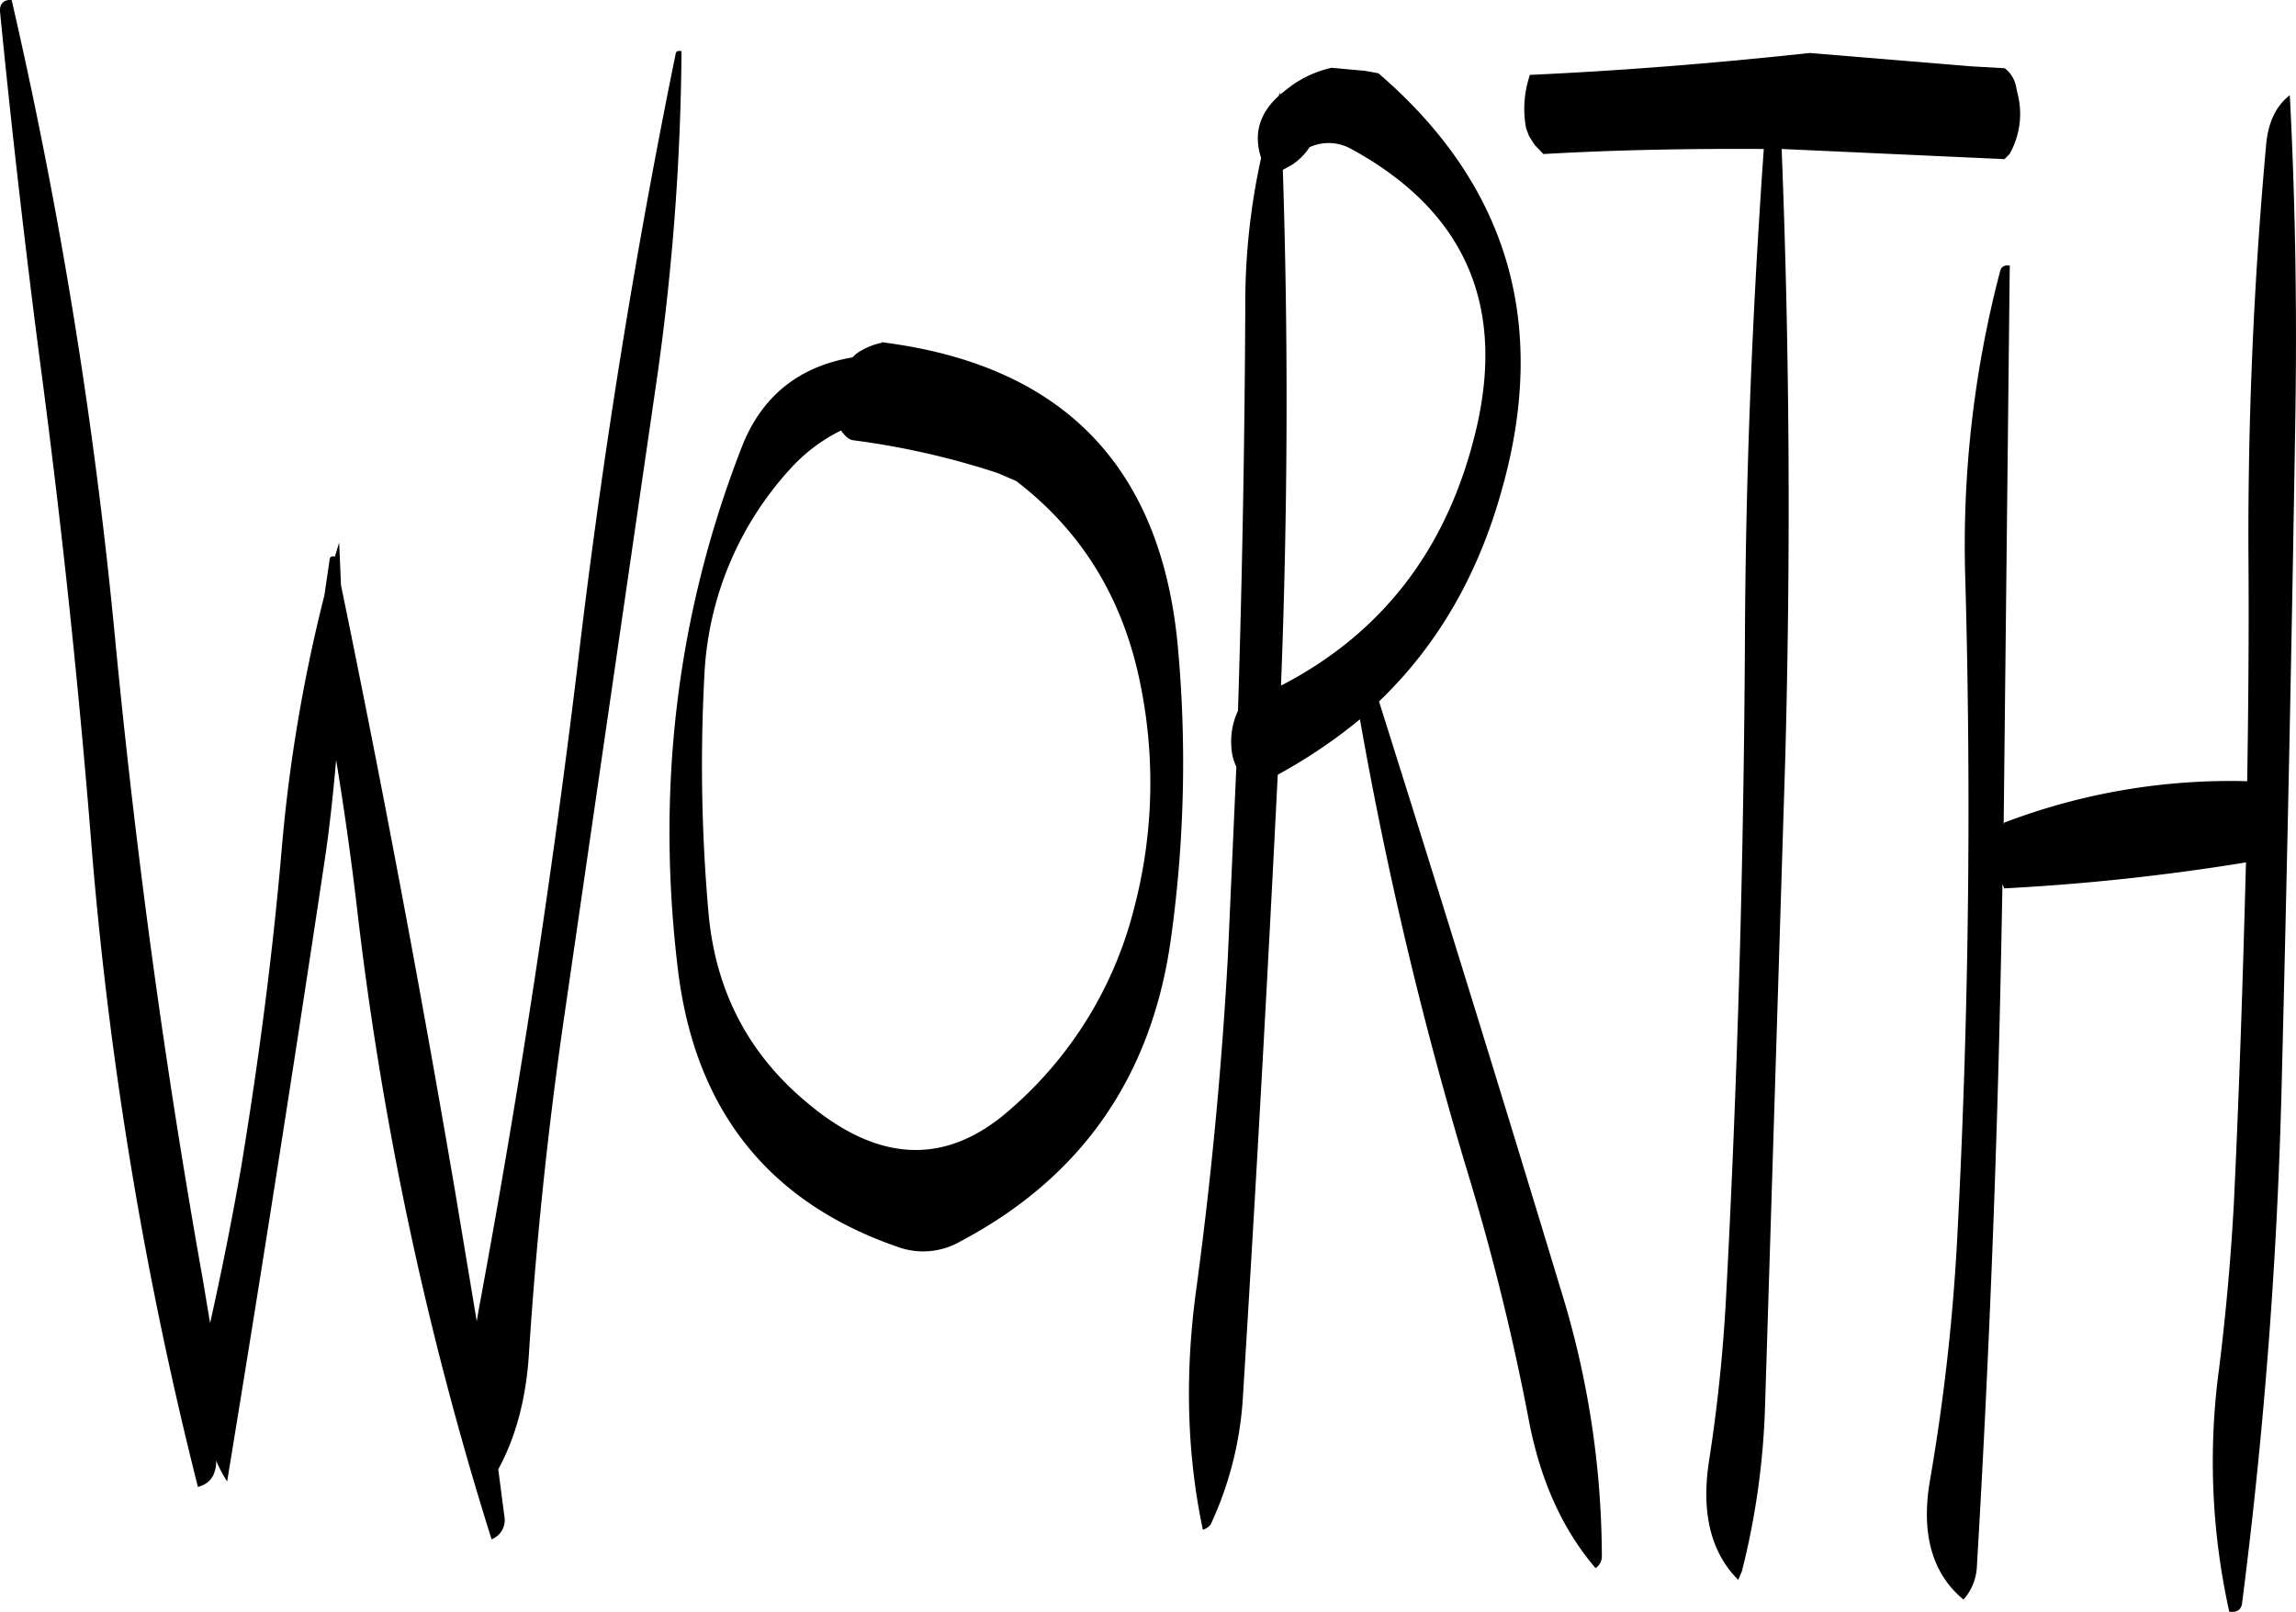 <svg id="Layer_1" data-name="Layer 1" xmlns="http://www.w3.org/2000/svg" viewBox="0 0 452.55 317.65"><defs><style>.cls-1{fill-rule:evenodd;}</style></defs><path class="cls-1" d="M319.92,145.44q32.94,18,24.72,54.48-8.1,35.46-38.64,51.24,2-51.3.36-101.64l1.8-1a12,12,0,0,0,3.48-3.48A9.1,9.1,0,0,1,319.92,145.44ZM221.64,202.8a155.2,155.2,0,0,1,28.56,6.48l3.6,1.56c12.72,9.72,20.76,22.68,24.24,38.88A97.12,97.12,0,0,1,277,295.2a77.38,77.38,0,0,1-24.36,39.48q-18.9,16.74-40.32-1.56Q195.36,318.9,193.2,296.4a330.11,330.11,0,0,1-.84-47.52,64.66,64.66,0,0,1,16.92-40.44,33.22,33.22,0,0,1,10-7.56C220.08,202,220.8,202.68,221.64,202.8Zm-.12-16.32c-10.68,1.8-18,7.8-21.84,17.76-12.84,33-16.92,67.56-12.48,103.44q5.22,41,43.32,54.12a14.63,14.63,0,0,0,12.24-1.08q35.82-18.9,41.52-59.52a250.84,250.84,0,0,0,1.32-58.44c-3.48-35.16-22.92-54.84-58.32-59.28v.12a13.39,13.39,0,0,0-5,2.16Zm-34.8-60q-12.24,59.94-19.44,121.32-7.74,63.54-19.44,126.48l-.36,2.16-4.2-25.2Q133,290.94,120.72,231.36l-.36-8.4-.84,2.76c-.6-.12-.84,0-1,.36l-1.08,7.32a311.73,311.73,0,0,0-8.4,49.92c-1.8,21-4.56,41.88-8,62.76-1.8,10.32-3.84,20.52-6.12,30.72l-1.44-8.64C86,326.28,80.28,284.28,76.2,241.92A972.47,972.47,0,0,0,55.8,116c-1.68,0-2.4.84-2.28,2.4q3.42,34.74,8,69.84,6.3,47.52,10.08,95.16A771.24,771.24,0,0,0,92.52,409.08c2.28-.6,3.48-2.16,3.6-4.8v-.36A26.53,26.53,0,0,0,98.28,408q9.9-60.3,19.08-121.44c1.08-7,1.8-13.92,2.4-20.76,1.56,9.48,2.88,18.84,4,28.2a670.73,670.73,0,0,0,26.64,125.4,4.05,4.05,0,0,0,2.52-4.56l-1.2-9.24c3.48-6.36,5.4-13.8,6-22.08q2.16-34,7.08-67.68l18.36-126.36a480.71,480.71,0,0,0,4.68-63.36Q186.9,125.94,186.72,126.48ZM369.24,422.64a178.06,178.06,0,0,0-7.8-51.48q-17.82-58.86-36.12-116.88c11.28-10.8,19.32-24.48,24-41q14.4-49.68-24.12-82.8l-2.64-.48-6.6-.6a21.89,21.89,0,0,0-8,3.6l-2.16,1.68v-.48l-.24.72c-3.84,3.48-5,7.56-3.48,12.24a132.79,132.79,0,0,0-3.12,29.28c-.12,26.52-.6,53.16-1.44,79.68a14.05,14.05,0,0,0-1.32,6.72,10.35,10.35,0,0,0,1,4.32l-1.68,37.56c-1.2,21.72-3.24,43.2-6.12,64.68-2.4,16.92-2,33,1.2,48.12a3,3,0,0,0,1.56-1.08,69.13,69.13,0,0,0,6.36-25.56q3.78-61,6.84-122.16a103.39,103.39,0,0,0,16.2-10.92,776,776,0,0,0,21.84,91.32,470.38,470.38,0,0,1,11.4,46.56c2.28,12.12,6.72,21.84,13.2,29.4A2.77,2.77,0,0,0,369.24,422.64ZM500.16,144.72q-3.6,39.78-3.48,79.56c.12,15.24,0,30.48-.24,45.72a125,125,0,0,0-47.88,8.16l-.12.36,1.2-110.16c-1.08-.12-1.68.24-1.92,1.2a212.57,212.57,0,0,0-6.84,60.72q1.8,64.8-1.56,129.12a405.52,405.52,0,0,1-5.4,48.36c-1.8,10.44.36,18.36,6.6,23.52a10.47,10.47,0,0,0,2.64-6.48q3.78-64.08,4.92-128.16l.12-6.36.36.84A437.47,437.47,0,0,0,496.2,286c-.6,22.56-1.32,45-2.4,67.44-.6,10.8-1.56,21.48-2.88,32.16a136.38,136.38,0,0,0,2,48.12q2.34.18,2.52-1.8A991.71,991.71,0,0,0,503.28,328q1.62-64.62,2.64-129.12.54-32.94-1.08-64.08C502.08,136.92,500.52,140.28,500.16,144.72ZM357.72,146.4c14.52-.84,28.92-1.08,43.44-1-2.28,32.28-3.6,64.68-3.72,97.32-.24,43.08-1.44,86.16-3.72,129A319.66,319.66,0,0,1,390.36,404q-2.34,15.3,5.76,23.4l.72-1.68a150.65,150.65,0,0,0,4.56-32.28l4-128.28q1.62-60.66-.72-119.76l43.92,2,1-1a16.06,16.06,0,0,0,1.56-12l-.36-1.68a6,6,0,0,0-2.16-3.24l-6.48-.36-31.92-2.64c-18.48,2-36.84,3.48-55.2,4.32l-.24.84a20.55,20.55,0,0,0-.48,9.72l.6,1.56,1.08,1.68Z" transform="translate(-53.51 -116.04)"/></svg>
